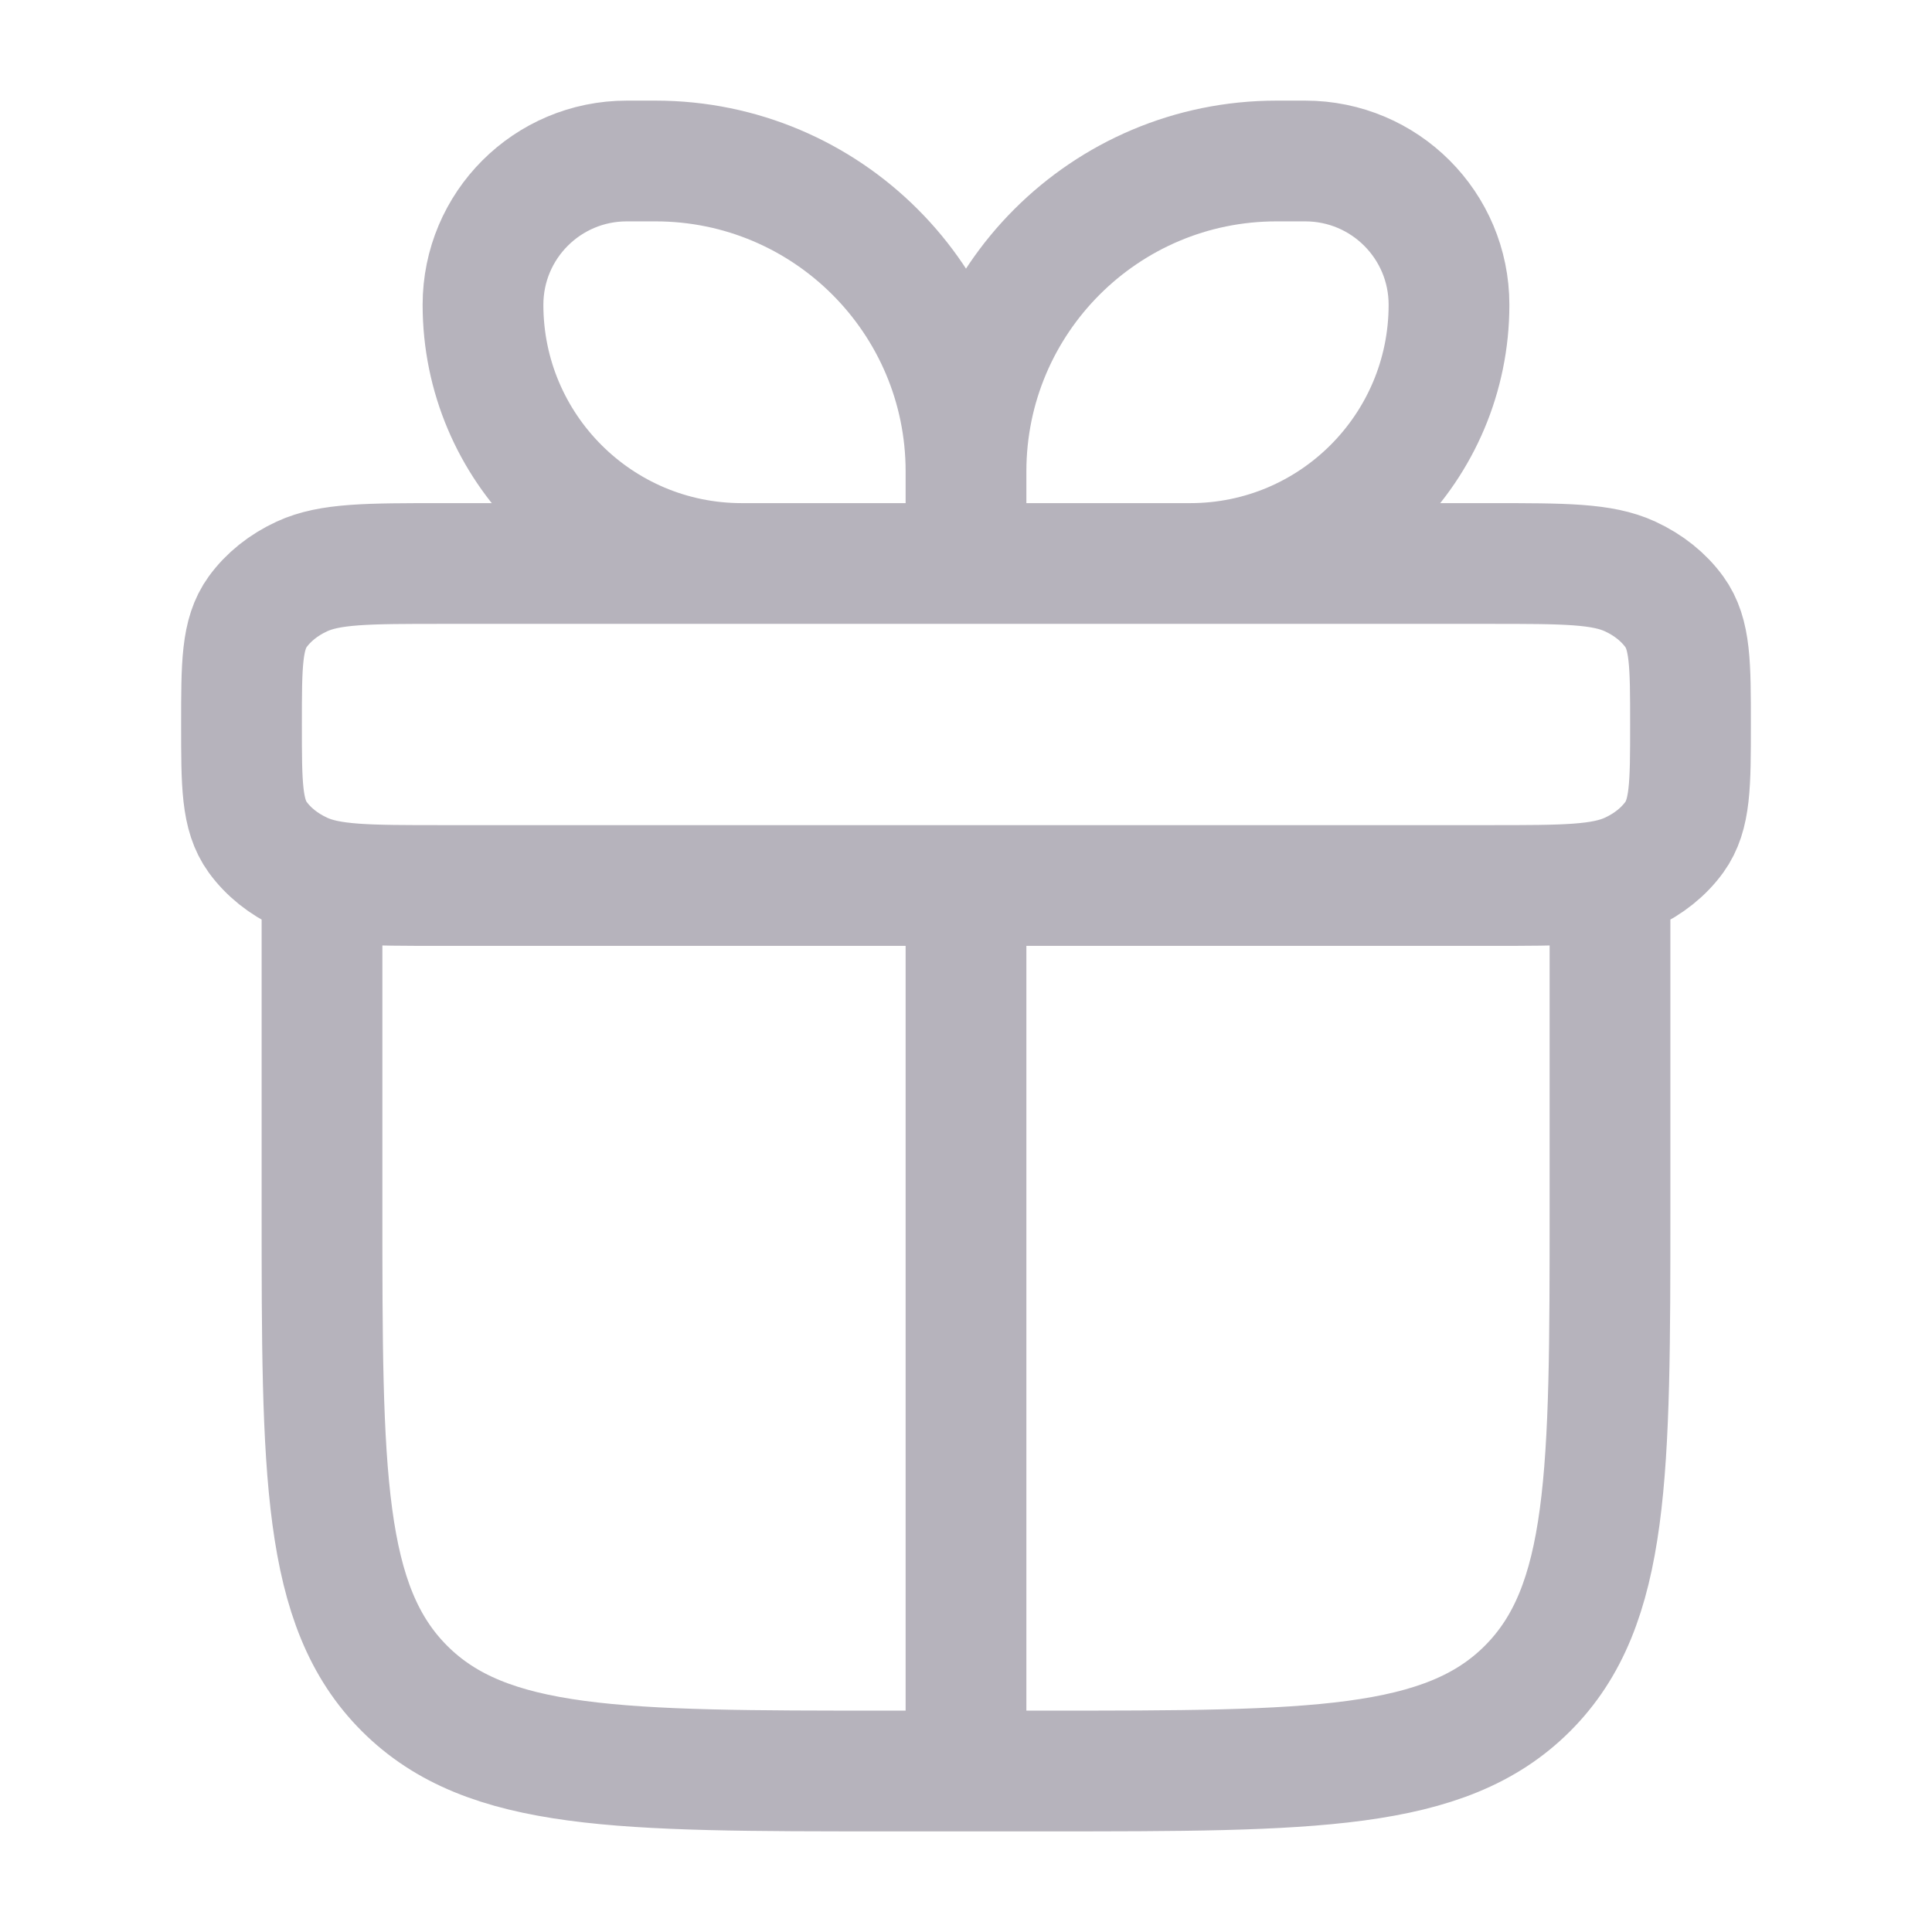 <svg width="24" height="24" viewBox="0 0 24 24" fill="none" xmlns="http://www.w3.org/2000/svg">
<path d="M4 11V15C4 18.3 4 19.95 5.025 20.975C6.05 22 7.7 22 11 22H13C16.3 22 17.95 22 18.975 20.975C20 19.95 20 18.3 20 15V11M12 5.857C12 3.727 10.273 2 8.143 2H7.786C6.799 2 6 2.799 6 3.786C6 5.561 7.439 7 9.214 7H12M12 5.857V7M12 5.857C12 3.727 13.727 2 15.857 2H16.214C17.201 2 18 2.799 18 3.786C18 5.561 16.561 7 14.786 7H12M12 11V22M3 9C3 8.252 3 7.878 3.201 7.6C3.333 7.418 3.522 7.266 3.75 7.161C4.098 7 4.565 7 5.5 7H18.5C19.435 7 19.902 7 20.25 7.161C20.478 7.266 20.667 7.418 20.799 7.6C21 7.878 21 8.252 21 9C21 9.748 21 10.121 20.799 10.4C20.667 10.582 20.478 10.734 20.25 10.839C19.902 11 19.435 11 18.5 11H5.5C4.565 11 4.098 11 3.75 10.839C3.522 10.734 3.333 10.582 3.201 10.4C3 10.121 3 9.748 3 9Z" stroke="#B6B3BC" stroke-width="1.5" stroke-linecap="round" stroke-linejoin="round"/>
</svg>
